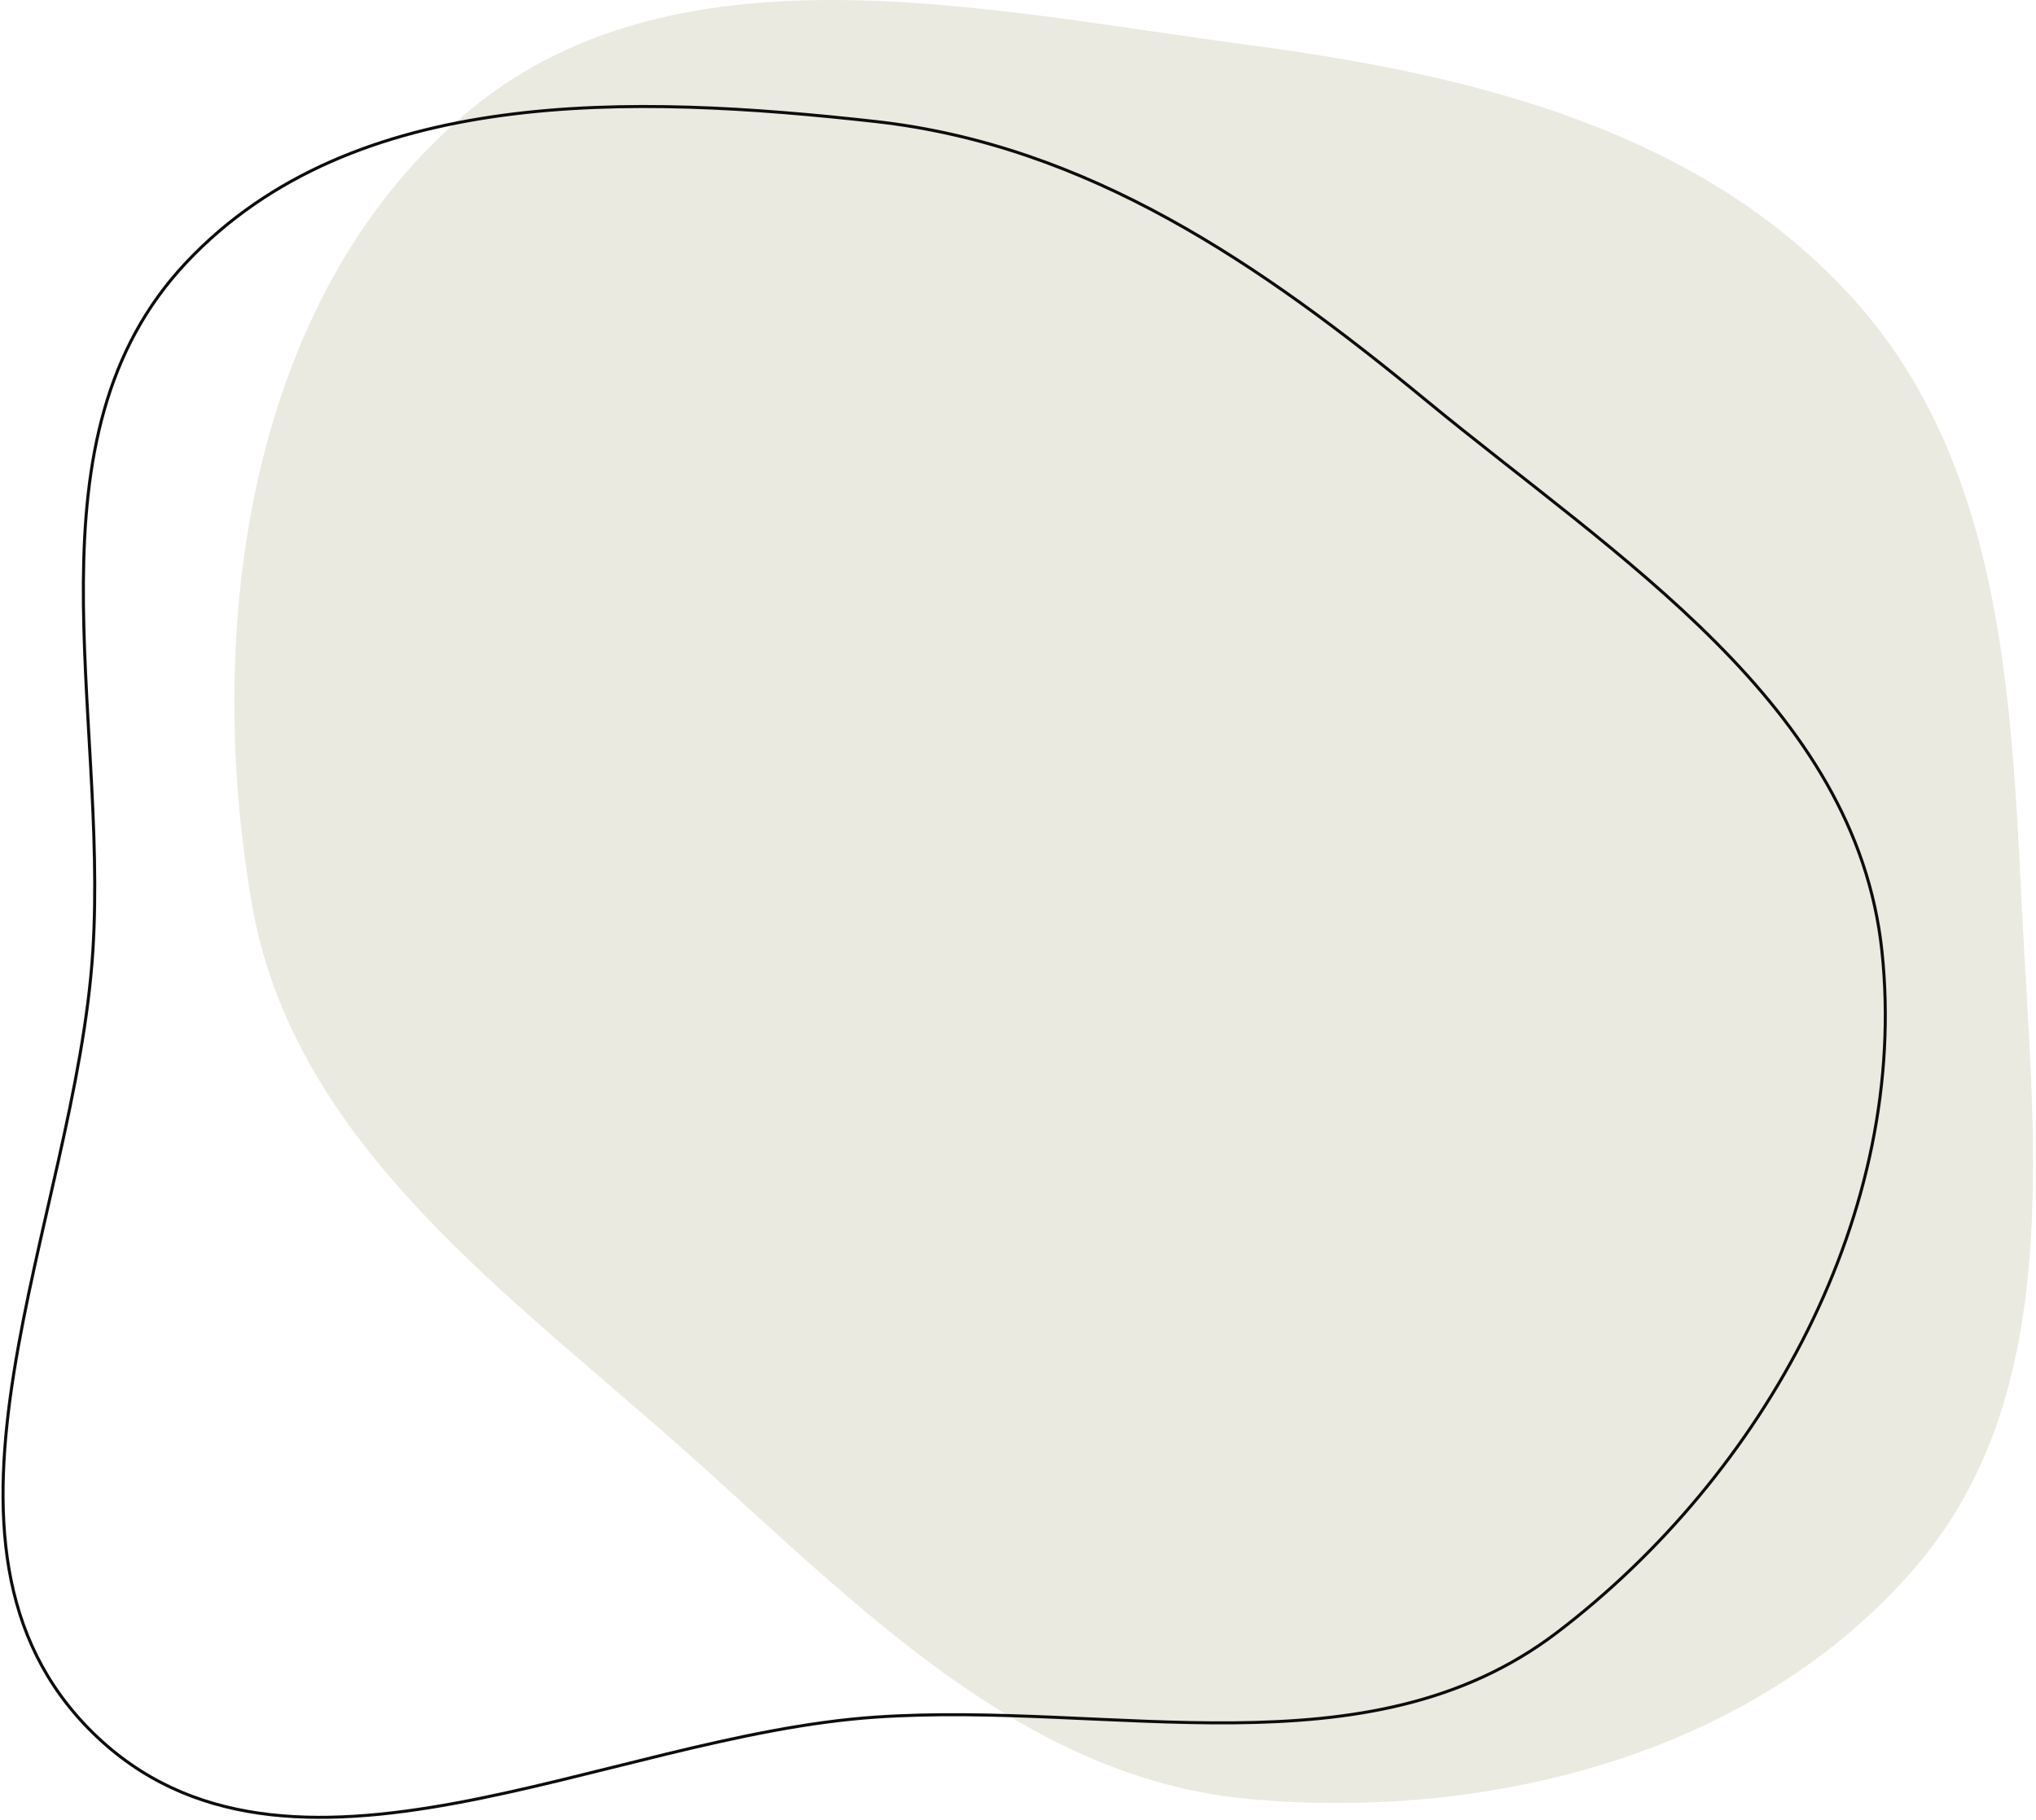<svg width="669" height="598" viewBox="0 0 669 598" fill="none" xmlns="http://www.w3.org/2000/svg">
<path opacity="0.15" fill-rule="evenodd" clip-rule="evenodd" d="M411.03 14.877C484.943 24.671 559.433 43.081 609.261 98.545C656.902 151.575 660.849 225.57 664.281 296.775C667.969 373.297 679.289 456.995 629.336 515.08C577.094 575.826 490.839 598.313 411.03 591.251C337.088 584.708 283.479 529.151 228.218 479.587C167.945 425.527 96.44 376.568 82.711 296.775C66.966 205.263 81.787 98.473 152.238 37.983C220.548 -20.668 321.777 3.049 411.03 14.877Z" fill="#73763A"/>
<path fill-rule="evenodd" clip-rule="evenodd" d="M287.579 39.921C357.442 47.697 414.32 86.838 468.567 131.543C531.394 183.32 609.779 231.573 618.373 312.531C627.451 398.038 579.982 484.433 511.557 536.509C449.323 583.873 365.603 558.931 287.579 564.286C198.719 570.384 94.231 631.836 30.595 569.515C-33.027 507.208 24.874 401.403 30.511 312.531C35.522 233.543 6.953 143.788 61.253 86.205C116.173 27.965 208.02 31.065 287.579 39.921Z" stroke="#0D0D0D"/>
</svg>
